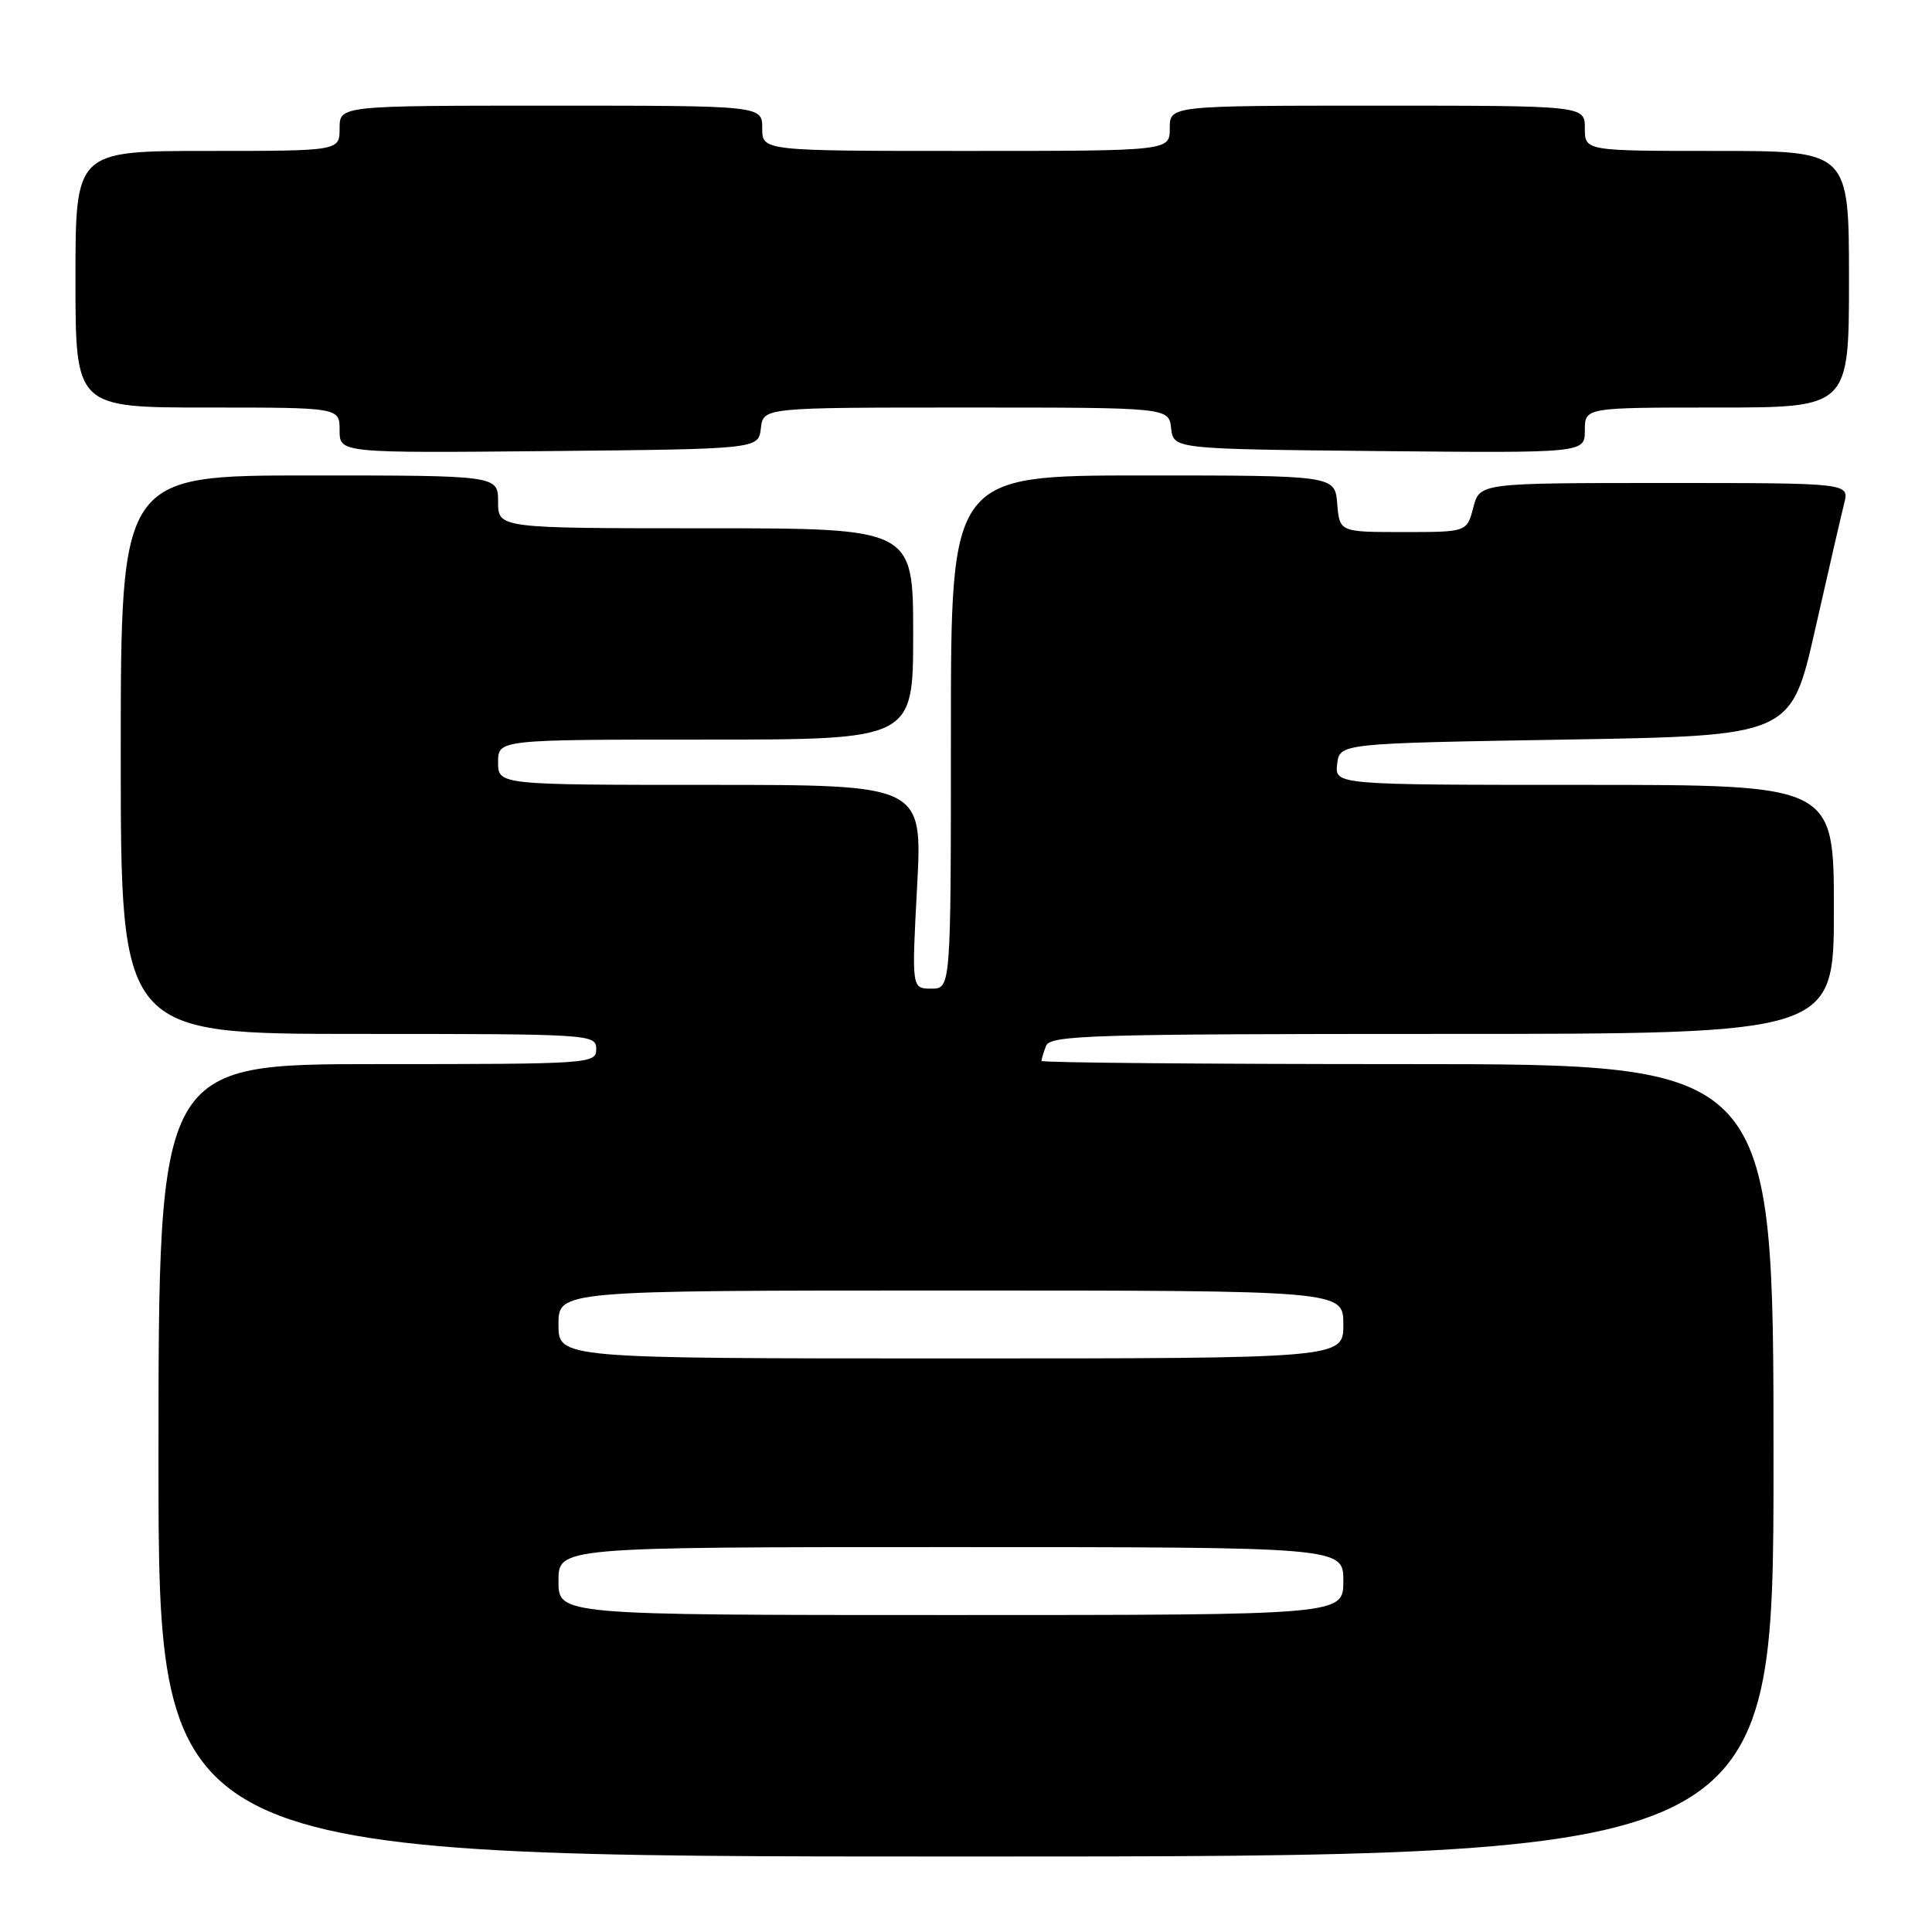 <?xml version="1.0" encoding="UTF-8" standalone="no"?>
<!DOCTYPE svg PUBLIC "-//W3C//DTD SVG 1.1//EN" "http://www.w3.org/Graphics/SVG/1.1/DTD/svg11.dtd" >
<svg xmlns="http://www.w3.org/2000/svg" xmlns:xlink="http://www.w3.org/1999/xlink" version="1.1" viewBox="0 0 256 256">
 <g >
 <path fill="currentColor"
d=" M 235.00 193.50 C 235.00 141.00 235.00 141.00 186.50 141.00 C 159.82 141.00 138.00 140.81 138.00 140.58 C 138.00 140.35 138.27 139.45 138.61 138.58 C 139.15 137.17 144.71 137.00 191.11 137.00 C 243.00 137.00 243.00 137.00 243.00 120.50 C 243.00 104.00 243.00 104.00 209.93 104.00 C 176.87 104.00 176.87 104.00 177.18 101.25 C 177.50 98.50 177.50 98.50 207.41 98.00 C 237.32 97.50 237.32 97.50 240.51 83.43 C 242.26 75.69 244.00 68.15 244.37 66.68 C 245.04 64.00 245.04 64.00 220.55 64.00 C 196.06 64.00 196.06 64.00 195.22 67.25 C 194.37 70.50 194.37 70.50 185.94 70.50 C 177.50 70.50 177.50 70.50 177.19 66.75 C 176.88 63.00 176.88 63.00 151.44 63.00 C 126.00 63.00 126.00 63.00 126.00 97.00 C 126.00 131.00 126.00 131.00 123.40 131.00 C 120.80 131.00 120.80 131.00 121.52 117.50 C 122.24 104.00 122.24 104.00 94.12 104.00 C 66.00 104.00 66.00 104.00 66.00 101.00 C 66.00 98.00 66.00 98.00 93.50 98.00 C 121.00 98.00 121.00 98.00 121.00 84.00 C 121.00 70.00 121.00 70.00 93.50 70.00 C 66.00 70.00 66.00 70.00 66.00 66.50 C 66.00 63.00 66.00 63.00 41.00 63.00 C 16.00 63.00 16.00 63.00 16.00 100.00 C 16.00 137.00 16.00 137.00 47.50 137.00 C 78.33 137.00 79.00 137.04 79.00 139.00 C 79.00 140.95 78.33 141.00 50.00 141.00 C 21.00 141.00 21.00 141.00 21.00 193.50 C 21.00 246.00 21.00 246.00 128.00 246.00 C 235.00 246.00 235.00 246.00 235.00 193.50 Z  M 100.82 56.75 C 101.13 54.00 101.13 54.00 128.00 54.00 C 154.87 54.00 154.87 54.00 155.18 56.75 C 155.50 59.50 155.50 59.50 182.75 59.77 C 210.00 60.03 210.00 60.03 210.00 57.02 C 210.00 54.00 210.00 54.00 227.50 54.00 C 245.00 54.00 245.00 54.00 245.00 37.00 C 245.00 20.00 245.00 20.00 227.50 20.00 C 210.00 20.00 210.00 20.00 210.00 17.00 C 210.00 14.00 210.00 14.00 182.50 14.00 C 155.00 14.00 155.00 14.00 155.00 17.00 C 155.00 20.00 155.00 20.00 128.00 20.00 C 101.00 20.00 101.00 20.00 101.00 17.00 C 101.00 14.00 101.00 14.00 73.00 14.00 C 45.00 14.00 45.00 14.00 45.00 17.00 C 45.00 20.00 45.00 20.00 27.50 20.00 C 10.00 20.00 10.00 20.00 10.00 37.00 C 10.00 54.00 10.00 54.00 27.50 54.00 C 45.00 54.00 45.00 54.00 45.00 57.02 C 45.00 60.03 45.00 60.03 72.75 59.77 C 100.50 59.50 100.50 59.50 100.82 56.75 Z  M 74.00 209.50 C 74.00 205.00 74.00 205.00 126.00 205.00 C 178.00 205.00 178.00 205.00 178.00 209.50 C 178.00 214.00 178.00 214.00 126.00 214.00 C 74.00 214.00 74.00 214.00 74.00 209.50 Z  M 74.00 175.50 C 74.00 171.00 74.00 171.00 126.00 171.00 C 178.00 171.00 178.00 171.00 178.00 175.50 C 178.00 180.00 178.00 180.00 126.00 180.00 C 74.00 180.00 74.00 180.00 74.00 175.50 Z "/>
</g>
</svg>